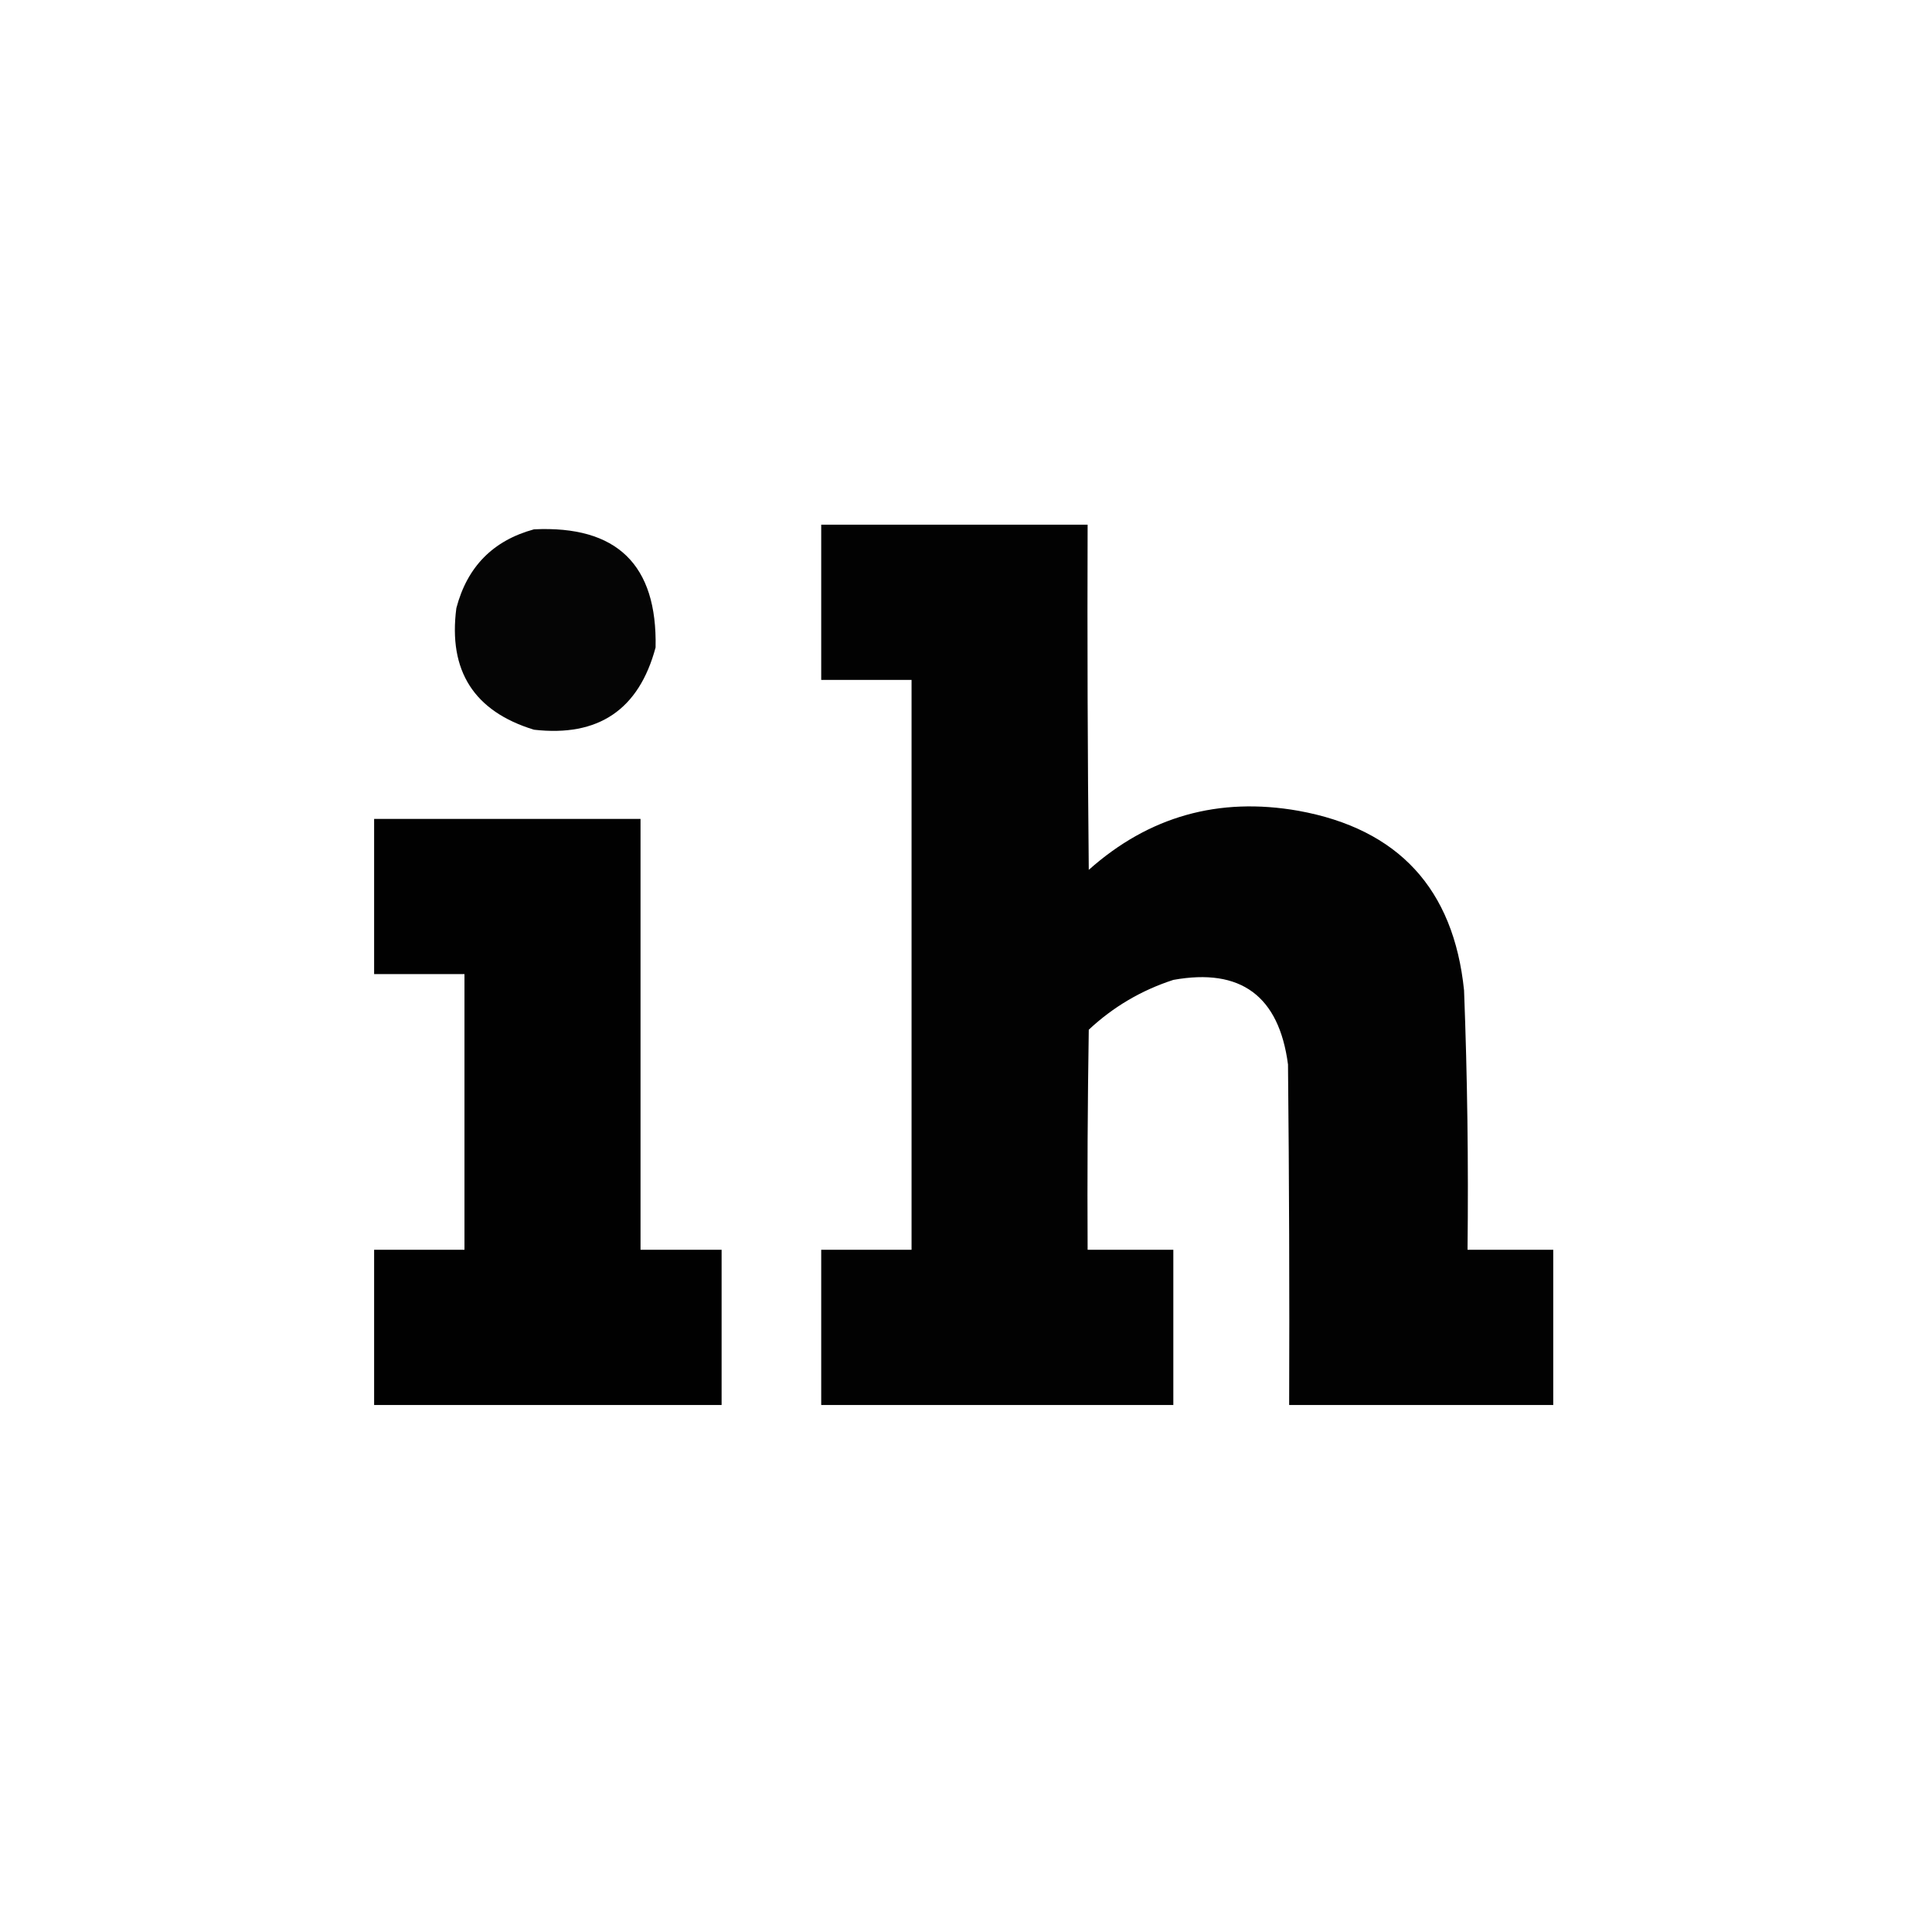 <?xml version="1.0" encoding="UTF-8"?>
<!DOCTYPE svg PUBLIC "-//W3C//DTD SVG 1.1//EN" "http://www.w3.org/Graphics/SVG/1.1/DTD/svg11.dtd">
<svg xmlns="http://www.w3.org/2000/svg" version="1.1" width="834px" height="834px" style="shape-rendering:geometricPrecision; text-rendering:geometricPrecision; image-rendering:optimizeQuality; fill-rule:evenodd; clip-rule:evenodd" xmlns:xlink="http://www.w3.org/1999/xlink">
<g><path style="opacity:0.991" fill="#000000" d="M 354.5,226.5 C 392.833,226.5 431.167,226.5 469.5,226.5C 469.333,276.168 469.5,325.834 470,375.5C 495.898,352.43 526.065,343.93 560.5,350C 603.658,357.83 627.491,383.664 632,427.5C 633.427,464.811 633.927,502.145 633.5,539.5C 645.833,539.5 658.167,539.5 670.5,539.5C 670.5,561.833 670.5,584.167 670.5,606.5C 632.5,606.5 594.5,606.5 556.5,606.5C 556.667,557.499 556.5,508.499 556,459.5C 552.102,429.908 535.602,417.741 506.5,423C 492.701,427.48 480.535,434.646 470,444.5C 469.5,476.165 469.333,507.832 469.5,539.5C 481.833,539.5 494.167,539.5 506.5,539.5C 506.5,561.833 506.5,584.167 506.5,606.5C 455.833,606.5 405.167,606.5 354.5,606.5C 354.5,584.167 354.5,561.833 354.5,539.5C 367.5,539.5 380.5,539.5 393.5,539.5C 393.5,457.5 393.5,375.5 393.5,293.5C 380.5,293.5 367.5,293.5 354.5,293.5C 354.5,271.167 354.5,248.833 354.5,226.5 Z"/></g>
<g><path style="opacity:0.98" fill="#000000" d="M 230.5,228.5 C 266.276,226.777 283.776,243.777 283,279.5C 275.81,306.358 258.31,318.192 230.5,315C 204.607,307.074 193.441,289.574 197,262.5C 201.682,244.652 212.849,233.319 230.5,228.5 Z"/></g>
<g><path style="opacity:0.994" fill="#000000" d="M 161.5,353.5 C 199.833,353.5 238.167,353.5 276.5,353.5C 276.5,415.5 276.5,477.5 276.5,539.5C 288.167,539.5 299.833,539.5 311.5,539.5C 311.5,561.833 311.5,584.167 311.5,606.5C 261.5,606.5 211.5,606.5 161.5,606.5C 161.5,584.167 161.5,561.833 161.5,539.5C 174.5,539.5 187.5,539.5 200.5,539.5C 200.5,499.833 200.5,460.167 200.5,420.5C 187.5,420.5 174.5,420.5 161.5,420.5C 161.5,398.167 161.5,375.833 161.5,353.5 Z"/></g>
</svg>

